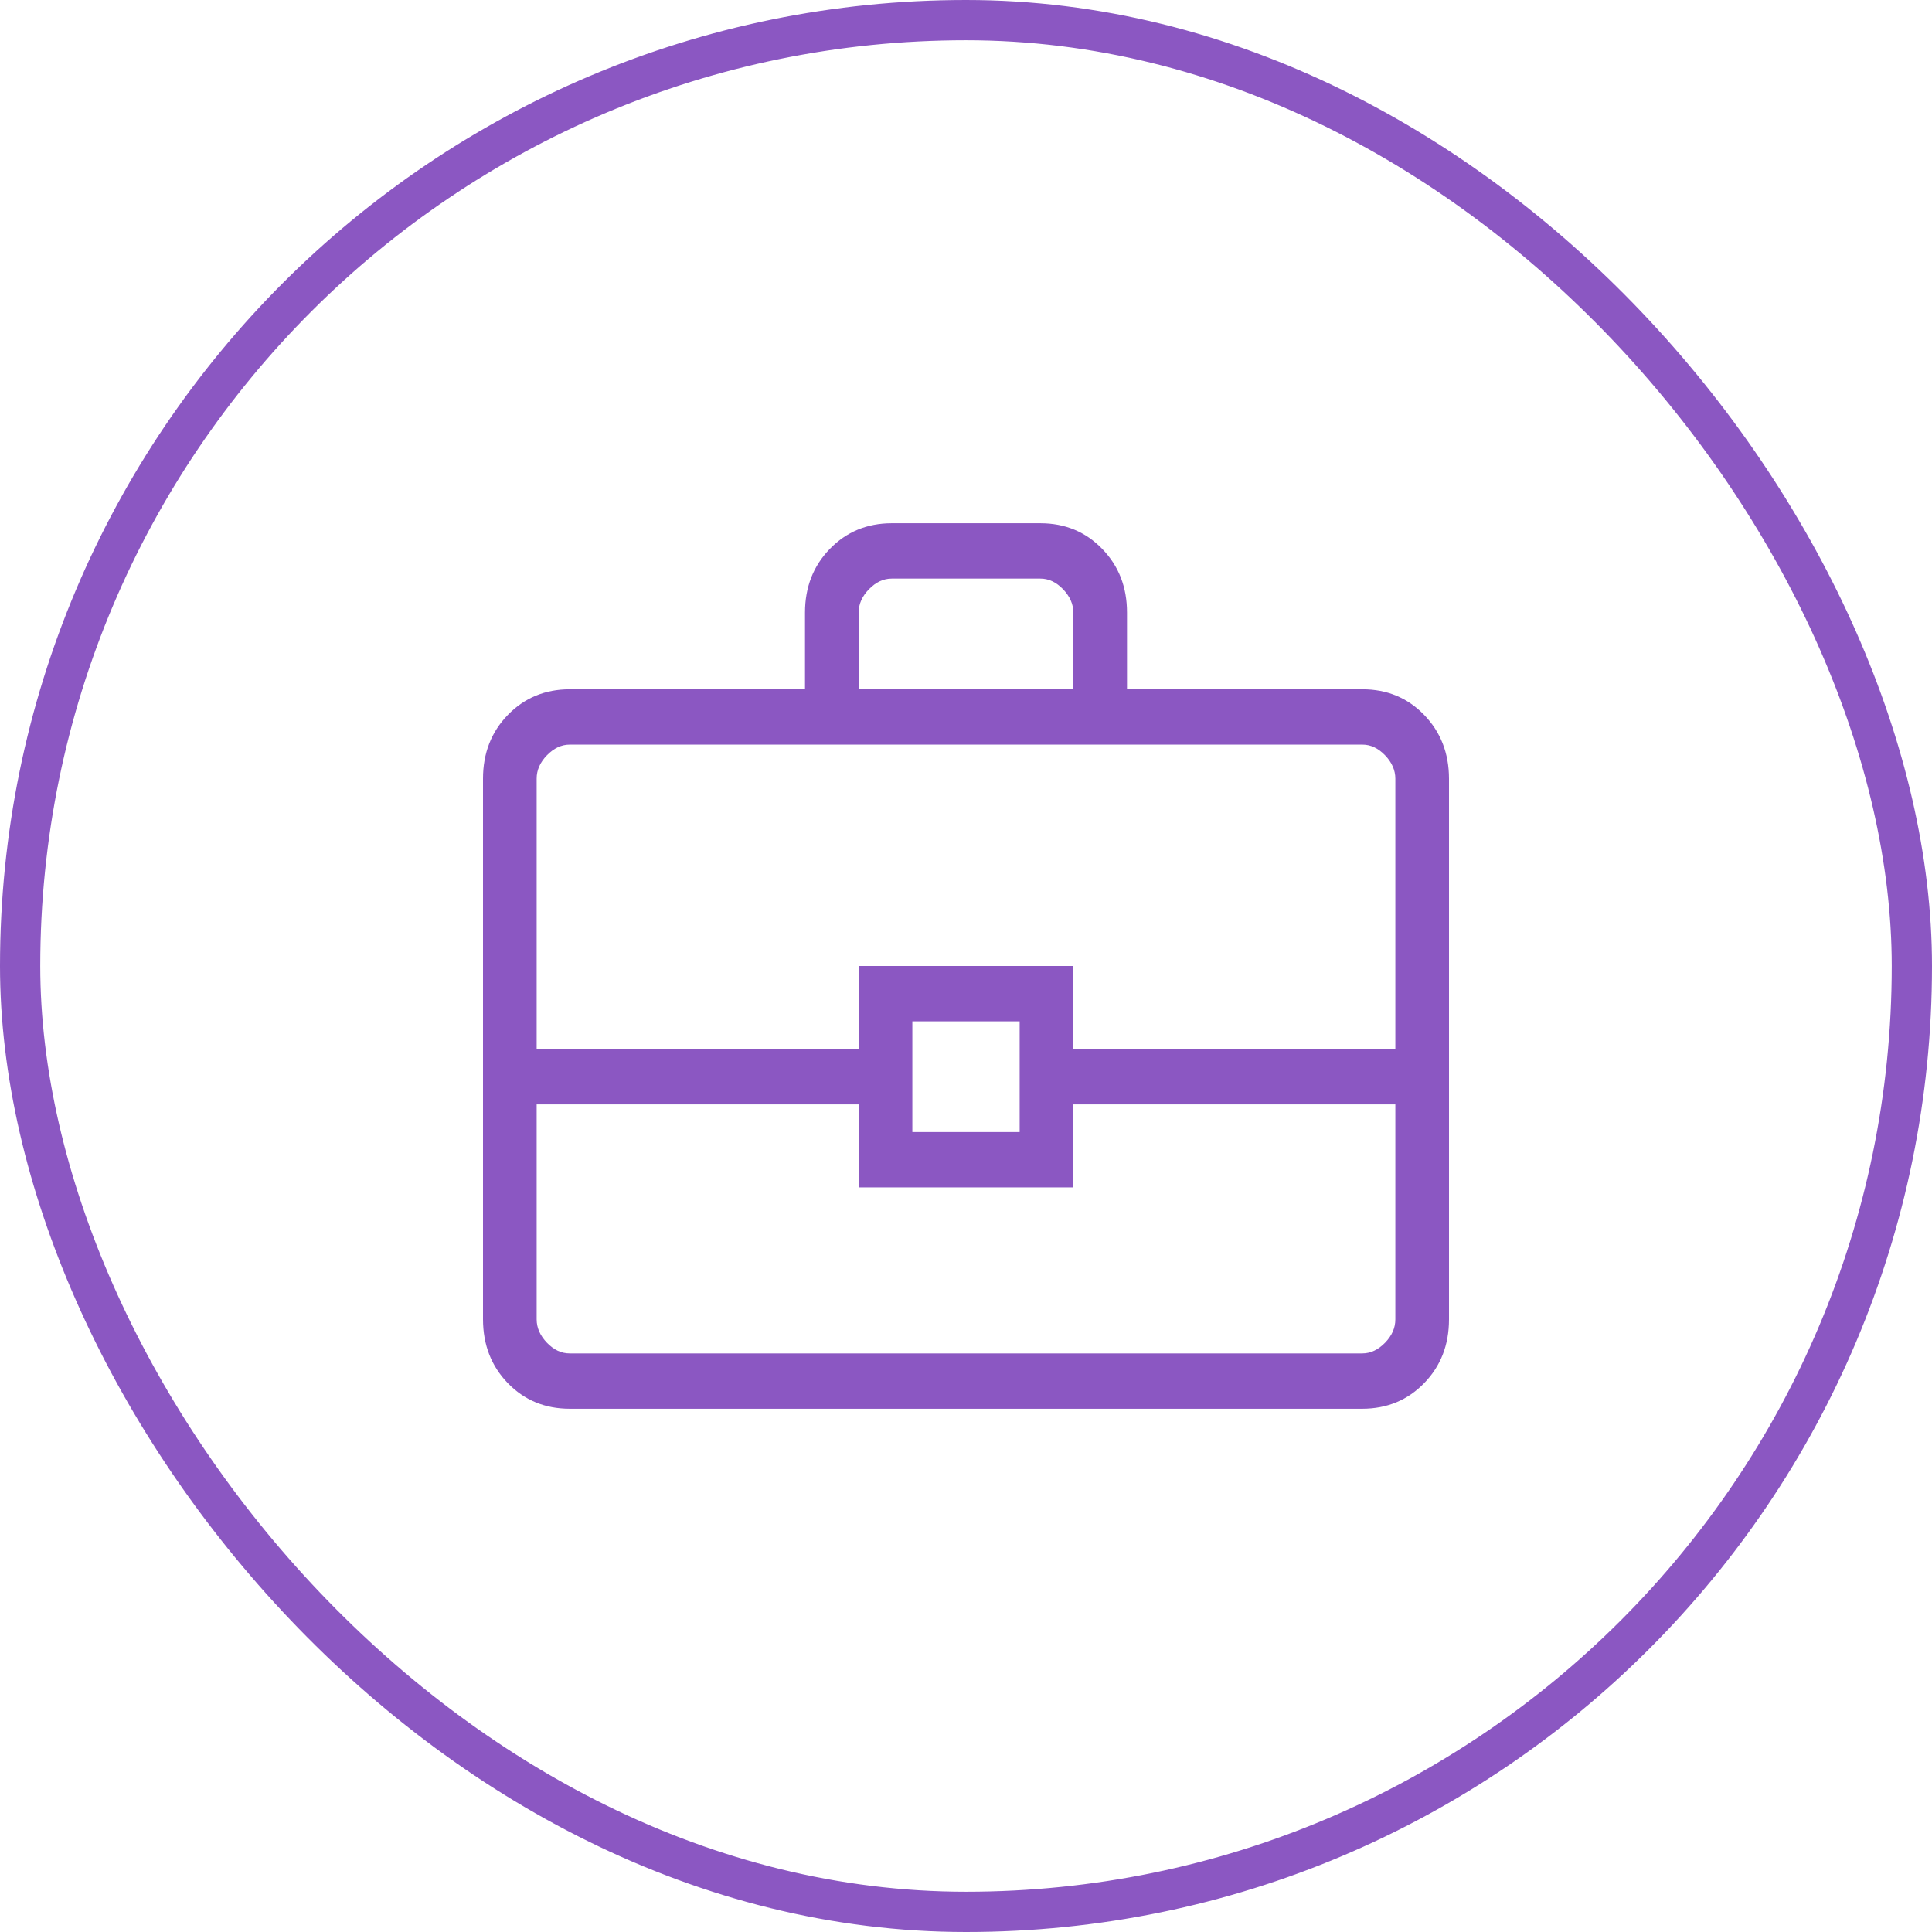 <svg width="48" height="48" viewBox="0 0 48 48" fill="none" xmlns="http://www.w3.org/2000/svg">
<rect x="0.5" y="0.5" width="47" height="47" rx="23.5" stroke="#8B57C2"/>
<path d="M14.153 35C13.54 35 13.028 34.788 12.617 34.365C12.207 33.941 12.001 33.413 12 32.779V19.346C12 18.713 12.206 18.185 12.617 17.762C13.029 17.338 13.541 17.126 14.153 17.125H20V15.221C20 14.588 20.206 14.06 20.617 13.637C21.029 13.213 21.541 13.001 22.153 13H25.847C26.46 13 26.972 13.212 27.384 13.637C27.796 14.061 28.001 14.589 28 15.221V17.125H33.847C34.46 17.125 34.972 17.337 35.383 17.762C35.793 18.186 35.999 18.714 36 19.346V32.779C36 33.412 35.795 33.94 35.384 34.363C34.973 34.787 34.461 34.999 33.847 35H14.153ZM21.333 17.125H26.667V15.221C26.667 15.01 26.581 14.816 26.411 14.639C26.24 14.462 26.052 14.374 25.847 14.375H22.153C21.949 14.375 21.761 14.463 21.589 14.639C21.418 14.815 21.332 15.009 21.333 15.221V17.125ZM34.667 27.438H26.667V29.5H21.333V27.438H13.333V32.779C13.333 32.99 13.419 33.184 13.589 33.361C13.76 33.538 13.948 33.626 14.153 33.625H33.847C34.051 33.625 34.239 33.537 34.411 33.361C34.582 33.185 34.668 32.991 34.667 32.779V27.438ZM22.667 28.125H25.333V25.375H22.667V28.125ZM13.333 26.062H21.333V24H26.667V26.062H34.667V19.346C34.667 19.135 34.581 18.941 34.411 18.764C34.24 18.587 34.052 18.499 33.847 18.5H14.153C13.949 18.5 13.761 18.588 13.589 18.764C13.418 18.94 13.332 19.134 13.333 19.346V26.062Z" fill="#8B57C2"/>
</svg>

